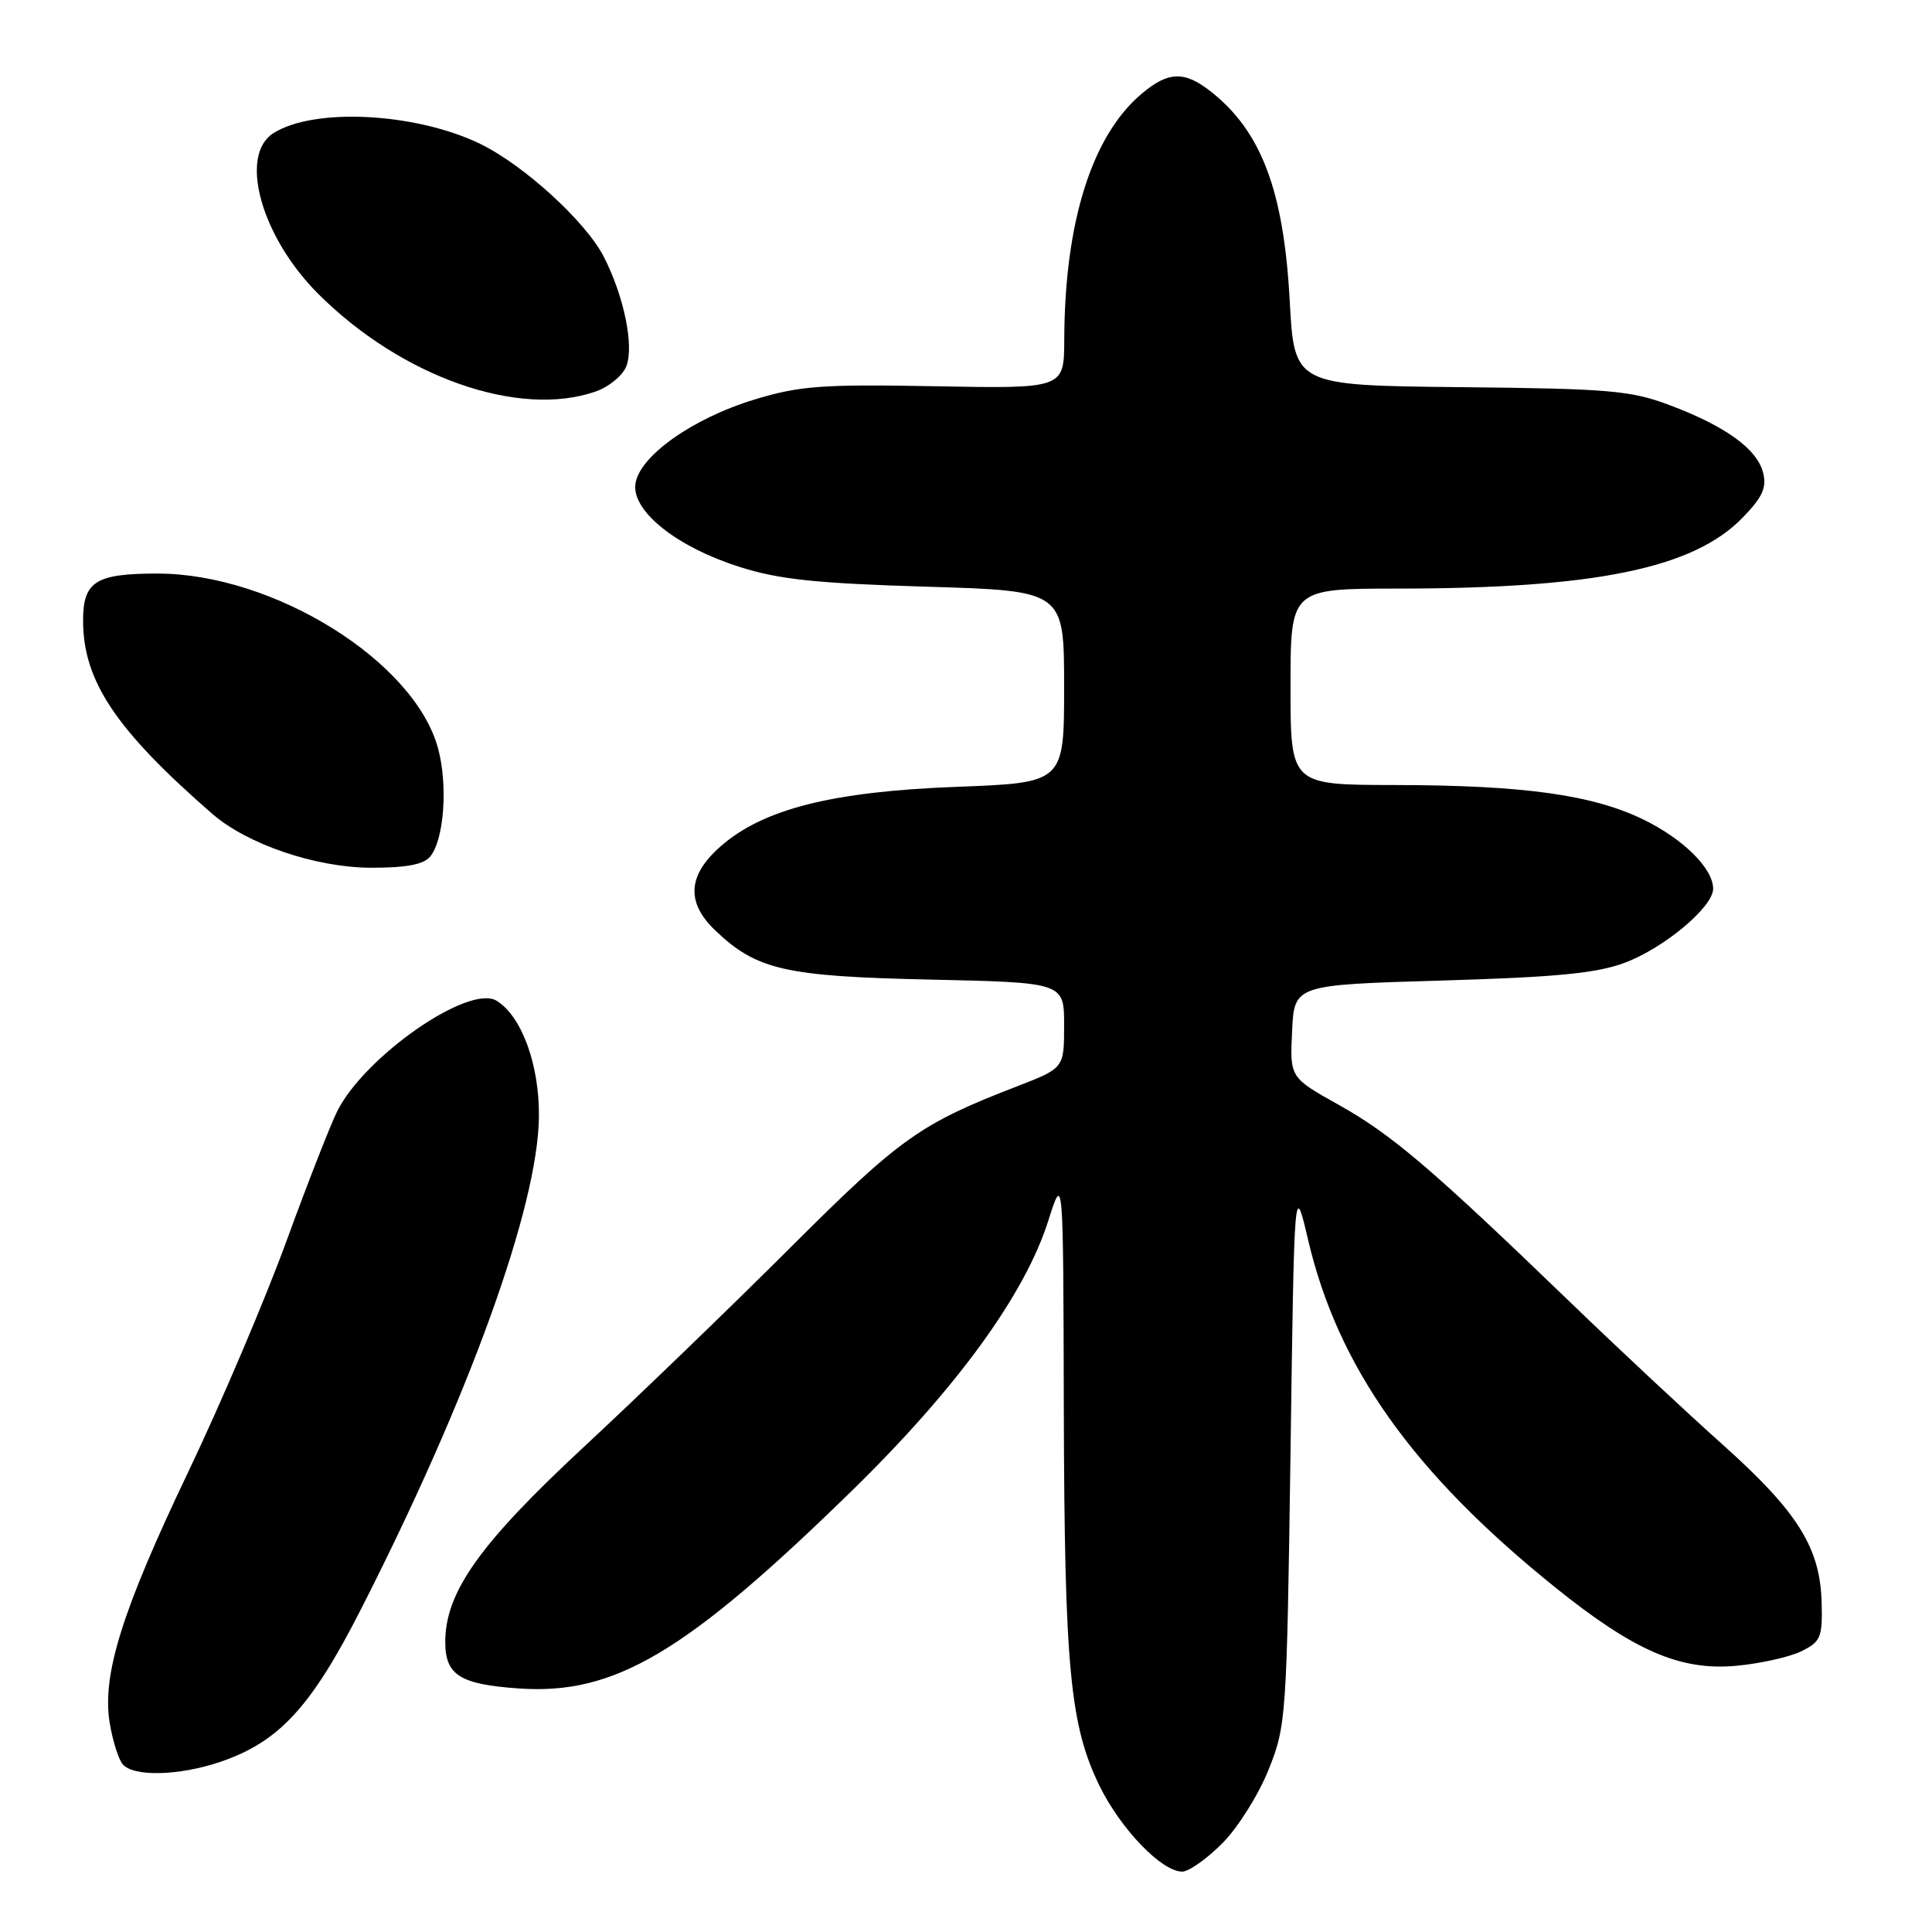 <?xml version="1.0" encoding="UTF-8" standalone="no"?>
<!DOCTYPE svg PUBLIC "-//W3C//DTD SVG 1.1//EN" "http://www.w3.org/Graphics/SVG/1.1/DTD/svg11.dtd" >
<svg xmlns="http://www.w3.org/2000/svg" xmlns:xlink="http://www.w3.org/1999/xlink" version="1.1" viewBox="0 0 256 256">
 <g >
 <path fill="currentColor"
d=" M 161.96 244.25 C 164.02 242.19 166.77 237.80 168.09 234.50 C 170.43 228.66 170.50 227.57 171.00 192.50 C 171.50 156.50 171.50 156.50 173.33 164.29 C 177.29 181.17 187.21 195.14 205.99 210.27 C 216.49 218.73 222.62 221.40 230.02 220.73 C 233.19 220.44 237.08 219.58 238.65 218.82 C 241.25 217.55 241.49 216.99 241.38 212.42 C 241.20 205.10 238.25 200.37 228.33 191.48 C 223.47 187.14 214.32 178.59 208.00 172.49 C 189.69 154.83 184.40 150.32 177.44 146.43 C 170.91 142.78 170.91 142.78 171.21 136.64 C 171.50 130.50 171.50 130.50 191.00 129.93 C 206.22 129.48 211.55 128.97 215.29 127.57 C 220.49 125.63 227.00 120.18 227.00 117.77 C 227.00 115.08 223.06 111.17 217.73 108.58 C 211.00 105.31 201.86 104.04 184.75 104.02 C 171.00 104.00 171.00 104.00 171.00 91.00 C 171.00 78.00 171.00 78.00 185.25 77.99 C 211.43 77.98 224.41 75.30 230.93 68.57 C 233.54 65.88 234.12 64.60 233.62 62.64 C 232.84 59.50 228.63 56.46 221.23 53.68 C 216.08 51.74 213.26 51.50 193.50 51.30 C 171.50 51.07 171.50 51.07 170.89 39.79 C 170.10 25.25 167.13 17.39 160.43 12.12 C 156.94 9.38 154.81 9.44 151.28 12.42 C 144.68 17.97 141.07 29.44 141.02 45.00 C 141.00 51.50 141.00 51.50 123.90 51.18 C 108.88 50.90 105.97 51.12 99.97 52.94 C 91.72 55.45 84.63 60.50 84.19 64.17 C 83.77 67.78 89.70 72.49 98.00 75.12 C 103.19 76.78 108.17 77.30 122.75 77.74 C 141.00 78.28 141.00 78.28 141.00 91.00 C 141.00 103.72 141.00 103.72 126.75 104.26 C 110.29 104.88 101.13 107.19 95.48 112.15 C 91.12 115.98 90.89 119.56 94.75 123.26 C 100.24 128.52 104.00 129.38 123.25 129.80 C 141.00 130.19 141.00 130.19 141.00 135.86 C 141.00 141.53 141.00 141.53 134.75 143.95 C 121.93 148.90 119.30 150.77 104.79 165.25 C 96.93 173.10 84.58 185.02 77.35 191.74 C 63.55 204.56 59.00 210.97 59.00 217.57 C 59.00 221.97 60.95 223.19 68.76 223.73 C 81.46 224.61 90.86 219.03 112.85 197.56 C 126.77 183.96 135.81 171.54 138.91 161.73 C 140.89 155.50 140.89 155.50 140.96 186.50 C 141.05 220.96 141.77 228.62 145.70 236.65 C 148.51 242.37 153.93 248.00 156.65 248.00 C 157.52 248.00 159.91 246.31 161.96 244.25 Z  M 29.21 233.45 C 37.00 230.79 41.23 226.19 47.83 213.23 C 62.18 185.07 71.28 159.87 71.41 148.00 C 71.49 141.10 69.12 134.62 65.79 132.60 C 62.14 130.38 48.37 139.93 44.70 147.21 C 43.79 149.02 40.75 156.80 37.94 164.50 C 35.13 172.20 29.29 185.93 24.96 195.00 C 16.14 213.47 13.49 221.96 14.54 228.32 C 14.92 230.62 15.68 233.06 16.24 233.75 C 17.62 235.46 23.71 235.32 29.21 233.45 Z  M 57.00 113.50 C 58.84 111.28 59.37 104.08 58.05 99.18 C 54.94 87.63 36.28 76.00 20.85 76.00 C 12.64 76.00 11.00 77.05 11.01 82.29 C 11.03 90.26 15.37 96.73 28.13 107.84 C 32.77 111.87 41.82 114.95 49.13 114.98 C 53.82 114.99 56.12 114.56 57.00 113.50 Z  M 78.92 51.88 C 80.69 51.26 82.53 49.75 83.00 48.51 C 84.03 45.80 82.68 39.25 80.02 34.05 C 77.64 29.38 69.41 21.86 63.60 19.05 C 55.08 14.93 41.66 14.23 36.25 17.63 C 31.60 20.55 34.59 31.36 42.14 38.91 C 53.18 49.95 68.73 55.43 78.92 51.88 Z "/>
</g>
</svg>